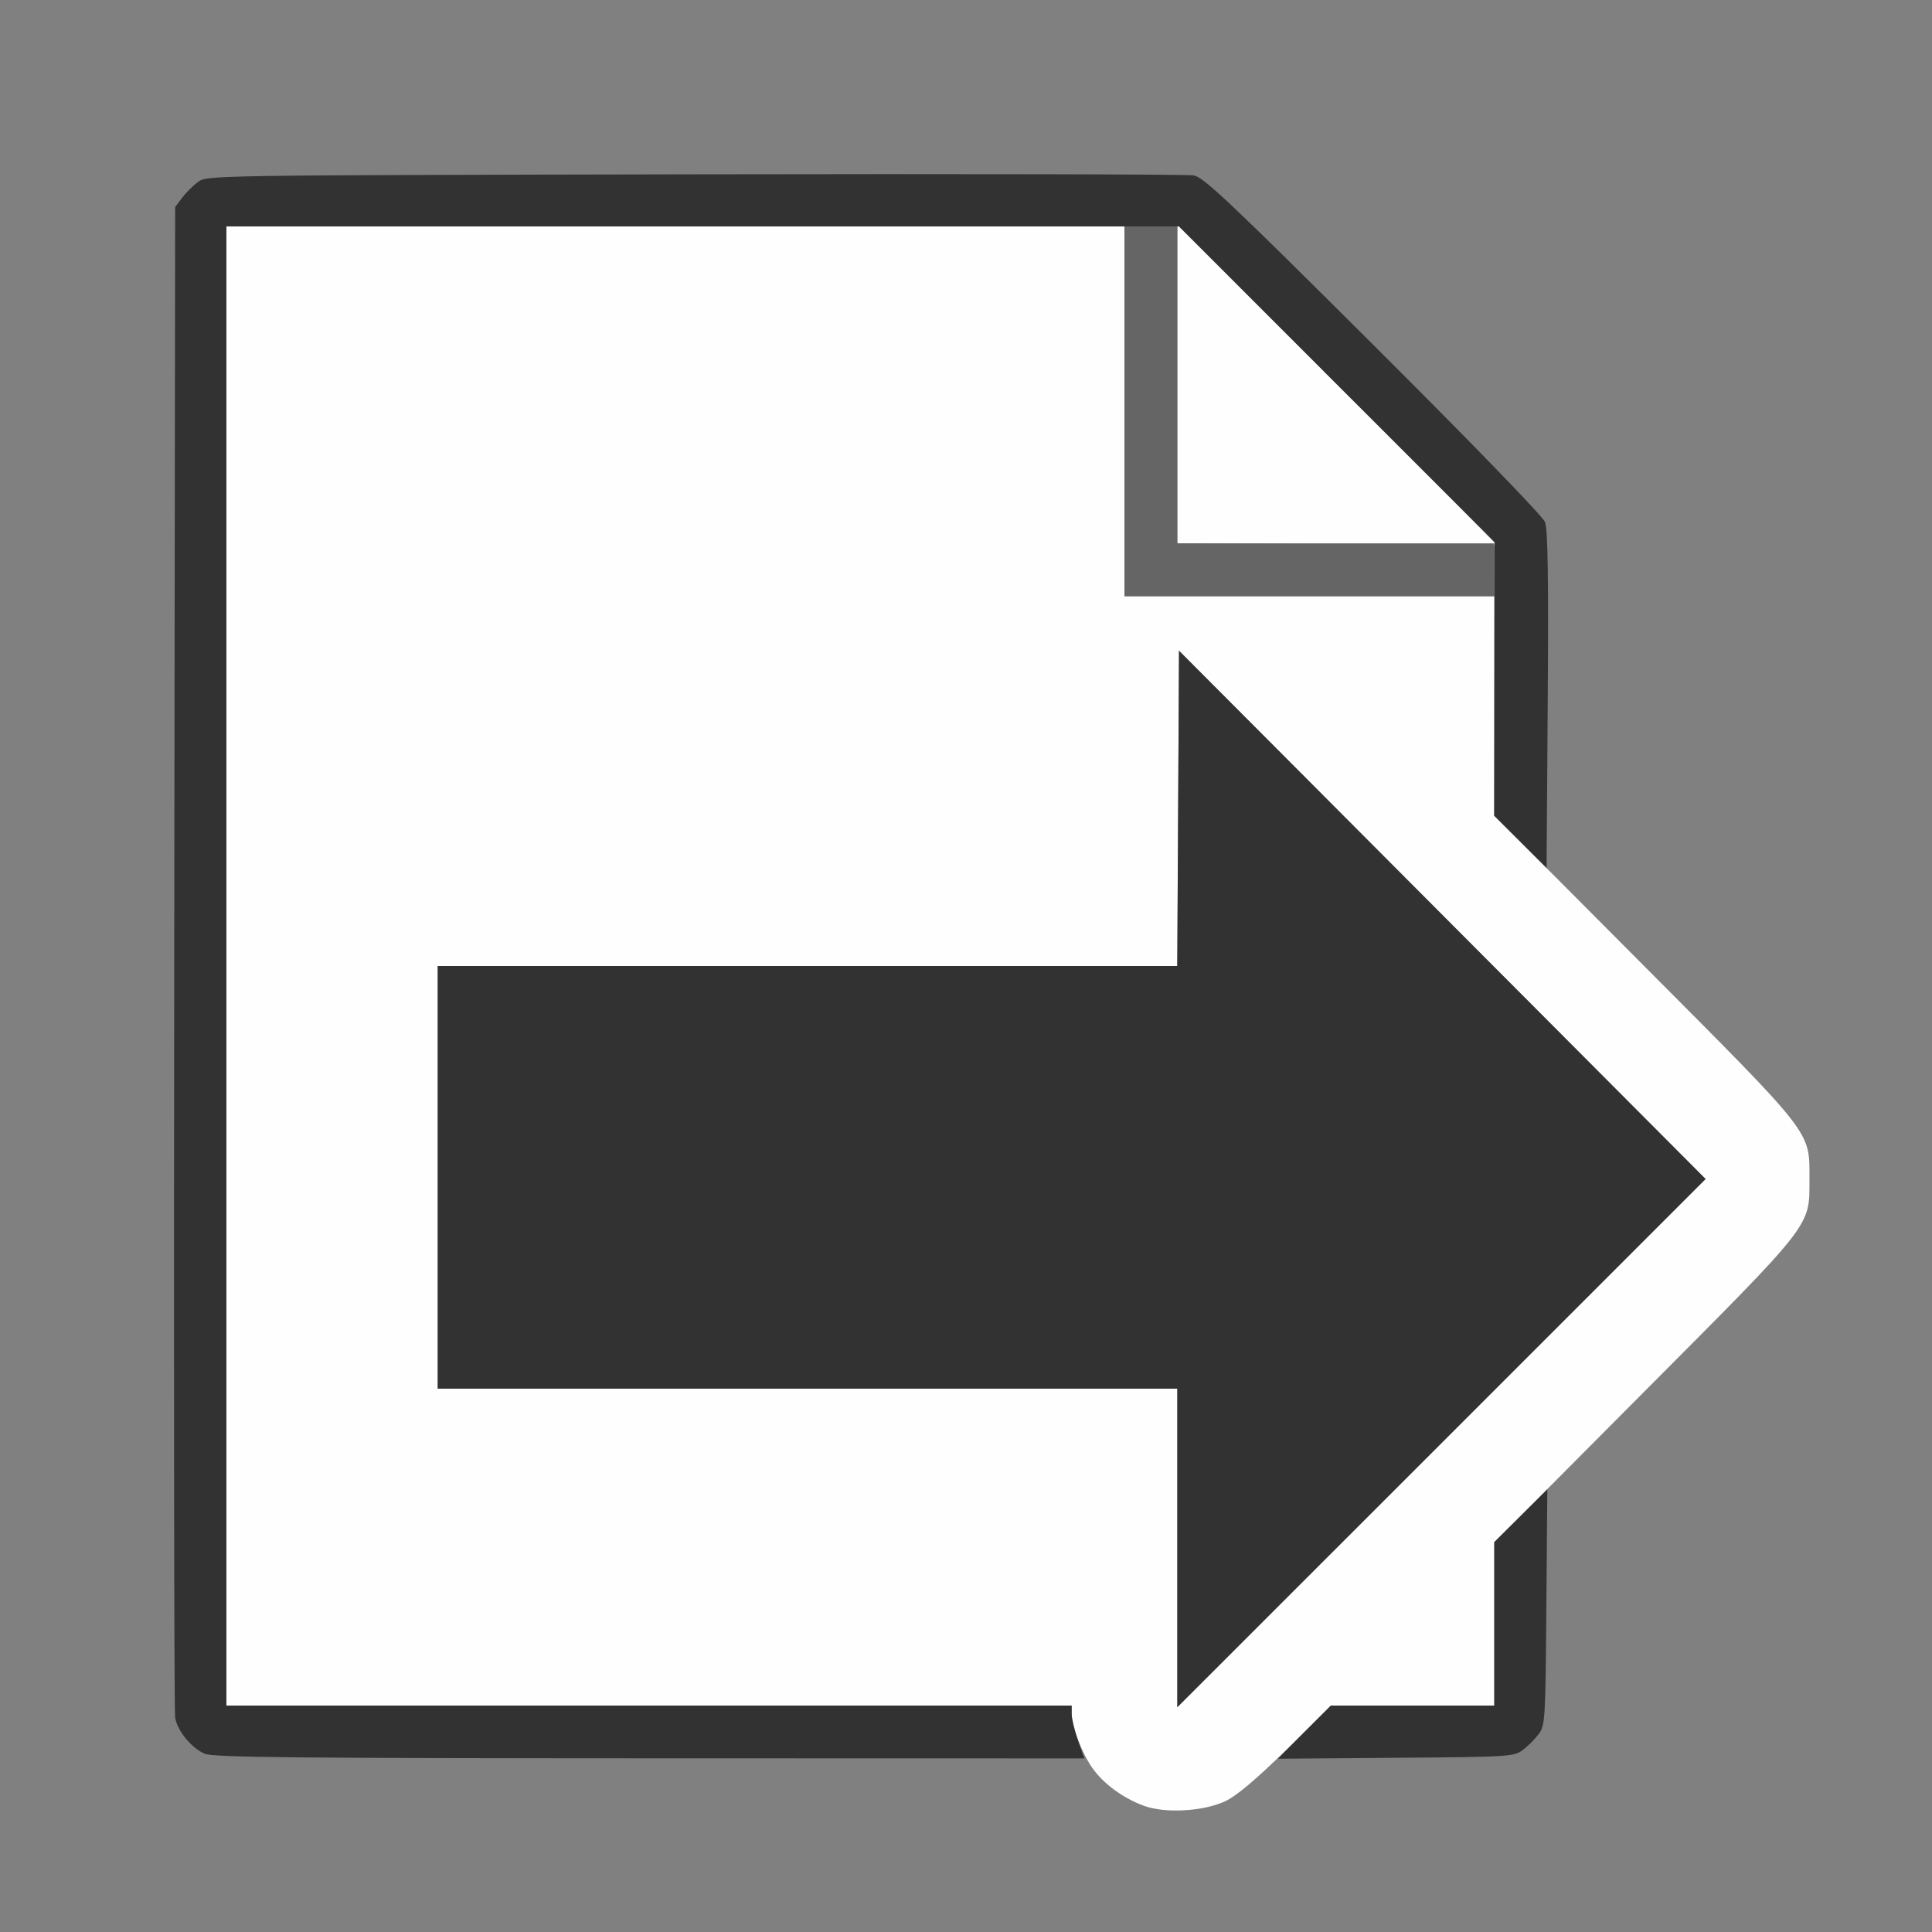 <?xml version="1.0" encoding="UTF-8" standalone="no"?>
<!-- Created with Inkscape (http://www.inkscape.org/) -->

<svg
   version="1.1"
   id="svg2"
   width="1600"
   height="1600"
   viewBox="0 0 1600 1600"
   sodipodi:docname="node_output.svg"
   inkscape:version="1.2.2 (732a01da63, 2022-12-09)"
   xmlns:inkscape="http://www.inkscape.org/namespaces/inkscape"
   xmlns:sodipodi="http://sodipodi.sourceforge.net/DTD/sodipodi-0.dtd"
   xmlns="http://www.w3.org/2000/svg"
   xmlns:svg="http://www.w3.org/2000/svg"
   xmlns:rdf="http://www.w3.org/1999/02/22-rdf-syntax-ns#"
   xmlns:cc="http://creativecommons.org/ns#"
   xmlns:dc="http://purl.org/dc/elements/1.1/">
  <rect x="0" y="0" width="1600" height="1600" fill="#808080" stroke="none"/>
  <defs
     id="defs6" />
  <sodipodi:namedview
     pagecolor="#808080"
     bordercolor="#666666"
     borderopacity="1"
     objecttolerance="10"
     gridtolerance="10"
     guidetolerance="10"
     inkscape:pageopacity="0"
     inkscape:pageshadow="2"
     inkscape:window-width="1993"
     inkscape:window-height="1009"
     id="namedview4"
     showgrid="false"
     inkscape:zoom="0.5"
     inkscape:cx="409"
     inkscape:cy="200"
     inkscape:window-x="-8"
     inkscape:window-y="-8"
     inkscape:window-maximized="1"
     inkscape:current-layer="NODE_OUTPUT"
     inkscape:showpageshadow="0"
     inkscape:pagecheckerboard="true"
     inkscape:deskcolor="#d1d1d1" />
  <g
     id="NODE_OUTPUT"
     transform="matrix(87.5,0,0,87.5,100,100)"
     style="stroke-width:0.011">
    <path
       style="fill:none;stroke-width:0"
       d="M 0,8 V 0 h 8 8 L 15.998,4.914 C 15.997,9.423 15.993,9.817 15.948,9.688 15.921,9.61 15.859,9.491 15.811,9.422 15.763,9.353 15.222,8.798 14.61,8.188 l -1.113,-1.109 0.006,-1.626 c 0.004,-1.129 -0.004,-1.645 -0.028,-1.688 C 13.457,3.731 12.727,2.99 11.854,2.119 10.499,0.768 10.25,0.533 10.156,0.517 10.096,0.506 7.97,0.502 5.432,0.507 0.827,0.516 0.817,0.516 0.731,0.58 0.683,0.615 0.615,0.683 0.58,0.731 L 0.516,0.817 V 8 15.183 l 0.064,0.086 c 0.035,0.047 0.103,0.115 0.151,0.151 0.086,0.064 0.1,0.064 4.248,0.073 l 4.162,0.009 0.069,0.106 c 0.083,0.128 0.287,0.273 0.478,0.34 0.129,0.045 -0.265,0.049 -4.774,0.051 L 0,16 Z m 10.344,7.948 c 0.172,-0.06 0.285,-0.135 0.469,-0.311 l 0.141,-0.135 1.115,-0.009 c 1.07,-0.009 1.118,-0.012 1.201,-0.073 0.047,-0.035 0.115,-0.103 0.151,-0.151 0.062,-0.083 0.065,-0.131 0.073,-1.201 l 0.009,-1.115 1.135,-1.141 c 0.624,-0.627 1.164,-1.183 1.199,-1.234 0.035,-0.052 0.085,-0.157 0.112,-0.234 0.045,-0.13 0.049,0.085 0.051,2.758 L 16,16 13.102,15.998 C 10.428,15.997 10.214,15.993 10.344,15.948 Z"
       id="path825"
       inkscape:connector-curvature="0" />
    <path
       style="fill:#fefefe;stroke-width:0"
       d="M 9.688,15.95 C 9.486,15.877 9.297,15.737 9.192,15.585 9.092,15.439 9,15.196 9,15.077 V 15 H 5 1 V 8 1 H 5.25 9.5 V 2.75 4.5 H 11.25 13 v 1.038 1.038 l 1.417,1.423 c 1.613,1.619 1.566,1.559 1.566,2.016 0,0.457 0.046,0.397 -1.566,2.016 L 13,13.455 V 14.227 15 h -0.771 -0.771 l -0.424,0.416 c -0.286,0.281 -0.475,0.44 -0.58,0.489 -0.205,0.096 -0.566,0.117 -0.765,0.045 z M 12.508,7.516 10.016,5.016 10.008,6.508 9.999,8 H 6.5 3 v 2 2 H 6.5 10 v 1.508 1.508 l 2.5,-2.5 2.5,-2.5 z M 11.508,4.008 10,3.999 V 2.492 0.985 L 11.516,2.5 c 0.834,0.833 1.516,1.519 1.516,1.523 0,0.004 -0.004,0.005 -0.008,4.281e-4 -0.004,-0.004 -0.686,-0.011 -1.516,-0.016 z"
       id="path823"
       inkscape:connector-curvature="0" />
    <path
       style="fill:#656565;stroke-width:0"
       d="M 9.5,2.75 V 1 H 9.75 10 V 2.5 4 H 11.5 13 V 4.25 4.5 H 11.25 9.5 Z"
       id="path821"
       inkscape:connector-curvature="0" />
    <path
       style="fill:#323232;stroke-width:0"
       d="m 0.795,15.456 c -0.126,-0.055 -0.257,-0.214 -0.28,-0.34 -0.01,-0.055 -0.014,-3.295 -0.009,-7.2 l 0.009,-7.099 0.064,-0.086 c 0.035,-0.047 0.103,-0.115 0.151,-0.151 0.086,-0.064 0.096,-0.064 4.701,-0.073 2.538,-0.005 4.664,-4.4719e-4 4.724,0.01 0.093,0.016 0.343,0.252 1.699,1.603 0.917,0.914 1.605,1.623 1.626,1.678 0.027,0.069 0.034,0.52 0.026,1.684 L 13.495,7.072 13.247,6.825 12.999,6.578 13.001,5.283 13.003,3.987 11.509,2.494 10.016,1 H 5.508 1 v 7 7 h 4 4 v 0.079 c 0,0.043 0.027,0.156 0.06,0.25 L 9.12,15.5 5.005,15.499 C 1.655,15.498 0.873,15.49 0.795,15.456 Z M 11.202,15.251 11.452,15 H 12.226 13 v -0.774 -0.774 l 0.251,-0.249 0.251,-0.249 -0.009,1.115 c -0.009,1.07 -0.011,1.118 -0.073,1.201 -0.035,0.047 -0.103,0.115 -0.151,0.151 -0.083,0.062 -0.131,0.065 -1.201,0.073 l -1.115,0.009 z M 10,13.508 V 12 H 6.5 3 V 10 8 h 3.5 3.5 l 0.008,-1.492 0.008,-1.492 2.492,2.5 2.492,2.5 -2.5,2.5 L 10,15.015 Z"
       id="path819"
       inkscape:connector-curvature="0" />
  </g>
</svg>
